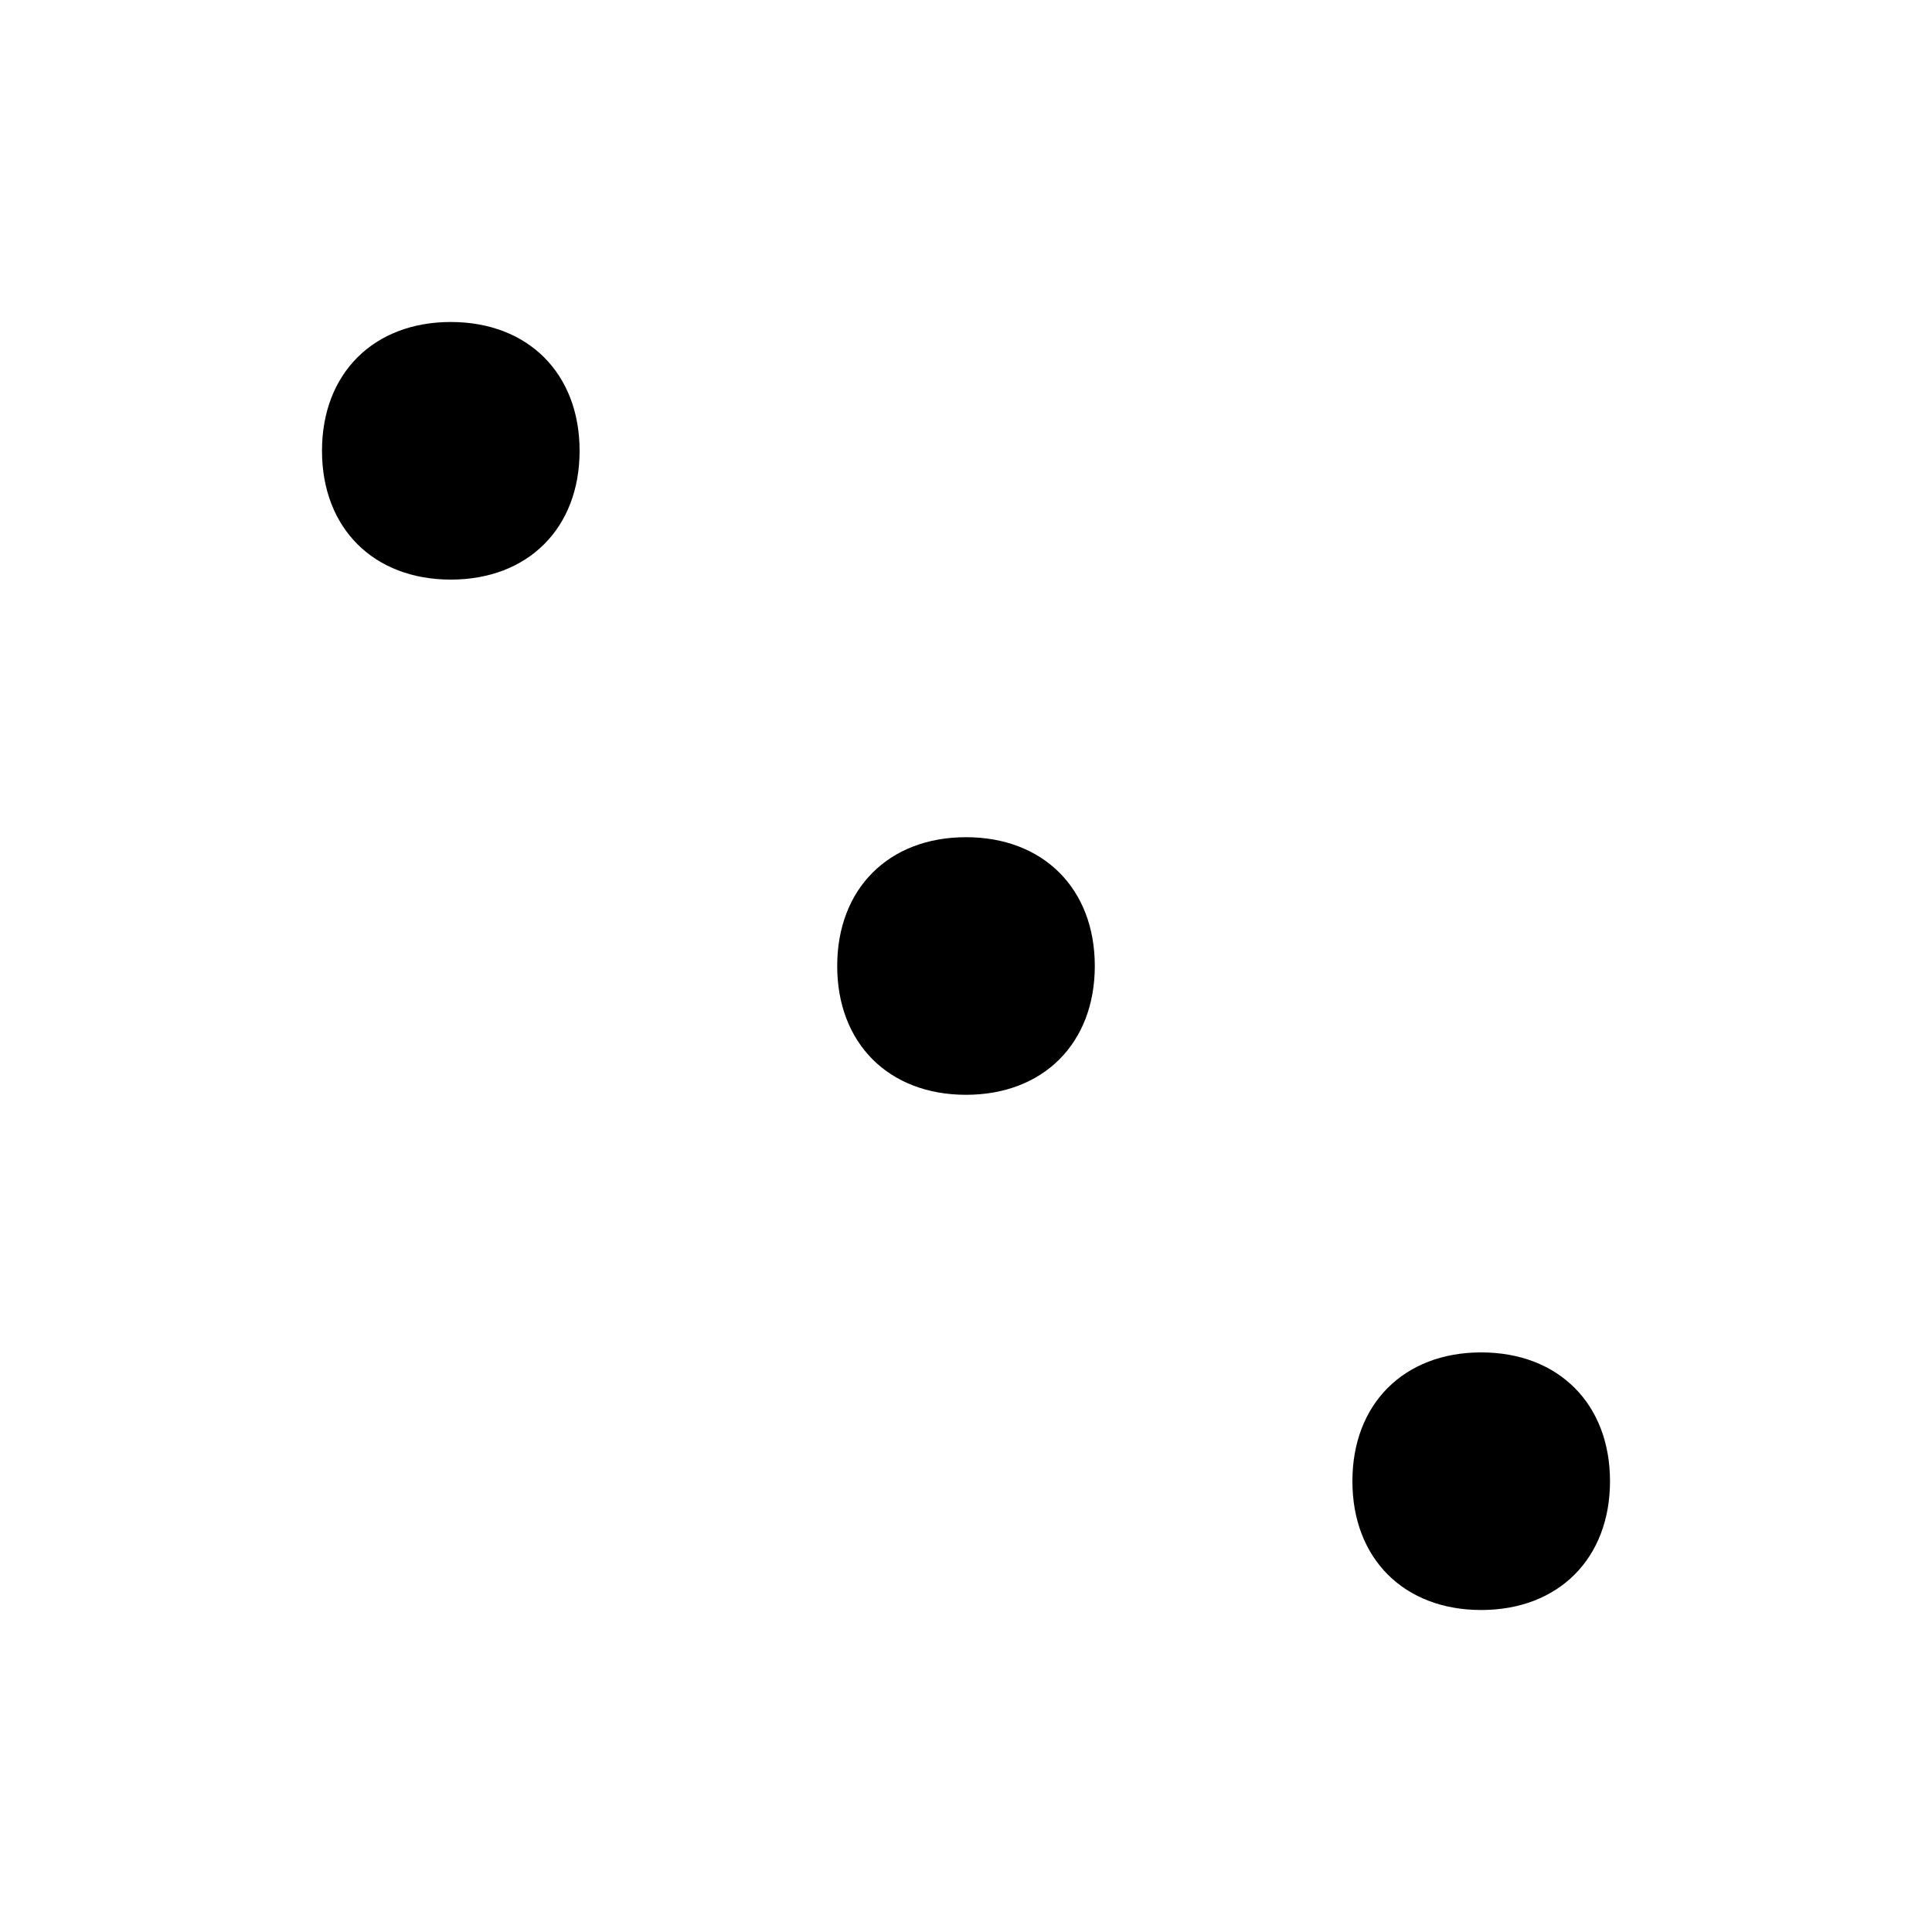 <svg xmlns="http://www.w3.org/2000/svg" viewBox="0 0 15 15"><path d="M4.5 3.5c0 .6-.4 1-1 1s-1-.4-1-1 .4-1 1-1 1 .4 1 1m4 4c0 .6-.4 1-1 1s-1-.4-1-1 .4-1 1-1 1 .4 1 1m4 4c0 .6-.4 1-1 1s-1-.4-1-1 .4-1 1-1 1 .4 1 1"/></svg>
